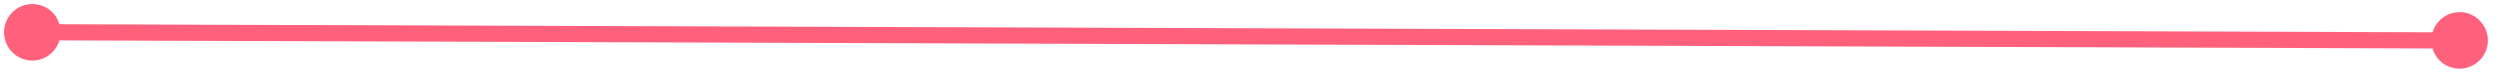<?xml version="1.0" encoding="UTF-8" standalone="no"?><svg xmlns="http://www.w3.org/2000/svg" xmlns:xlink="http://www.w3.org/1999/xlink" clip-rule="evenodd" stroke-miterlimit="10" viewBox="0 0 619 18"><desc>SVG generated by Keynote</desc><defs></defs><g transform="matrix(1.00, 0.00, -0.00, -1.00, 0.0, 18.0)"><path d="M 11.7 0.0 L 14.0 0.0 L 600.7 2.0 L 602.7 2.0 " fill="none" stroke="#FF607B" stroke-width="4.00" transform="matrix(1.00, 0.00, 0.00, -1.00, 1.3, 10.0)"></path><path d="M 609.0 15.0 C 612.9 15.0 616.0 11.8 616.0 8.0 C 616.0 4.1 612.8 1.0 609.0 1.0 C 605.1 1.0 602.0 4.1 602.0 8.0 C 602.0 11.9 605.2 15.0 609.0 15.0 Z M 609.0 15.0 " fill="#FF607B"></path><path d="M 8.0 3.0 C 4.1 3.0 1.0 6.2 1.0 10.0 C 1.0 13.9 4.2 17.0 8.0 17.0 C 11.9 17.0 15.0 13.9 15.0 10.0 C 15.0 6.1 11.8 3.0 8.0 3.0 Z M 8.0 3.0 " fill="#FF607B"></path></g></svg>